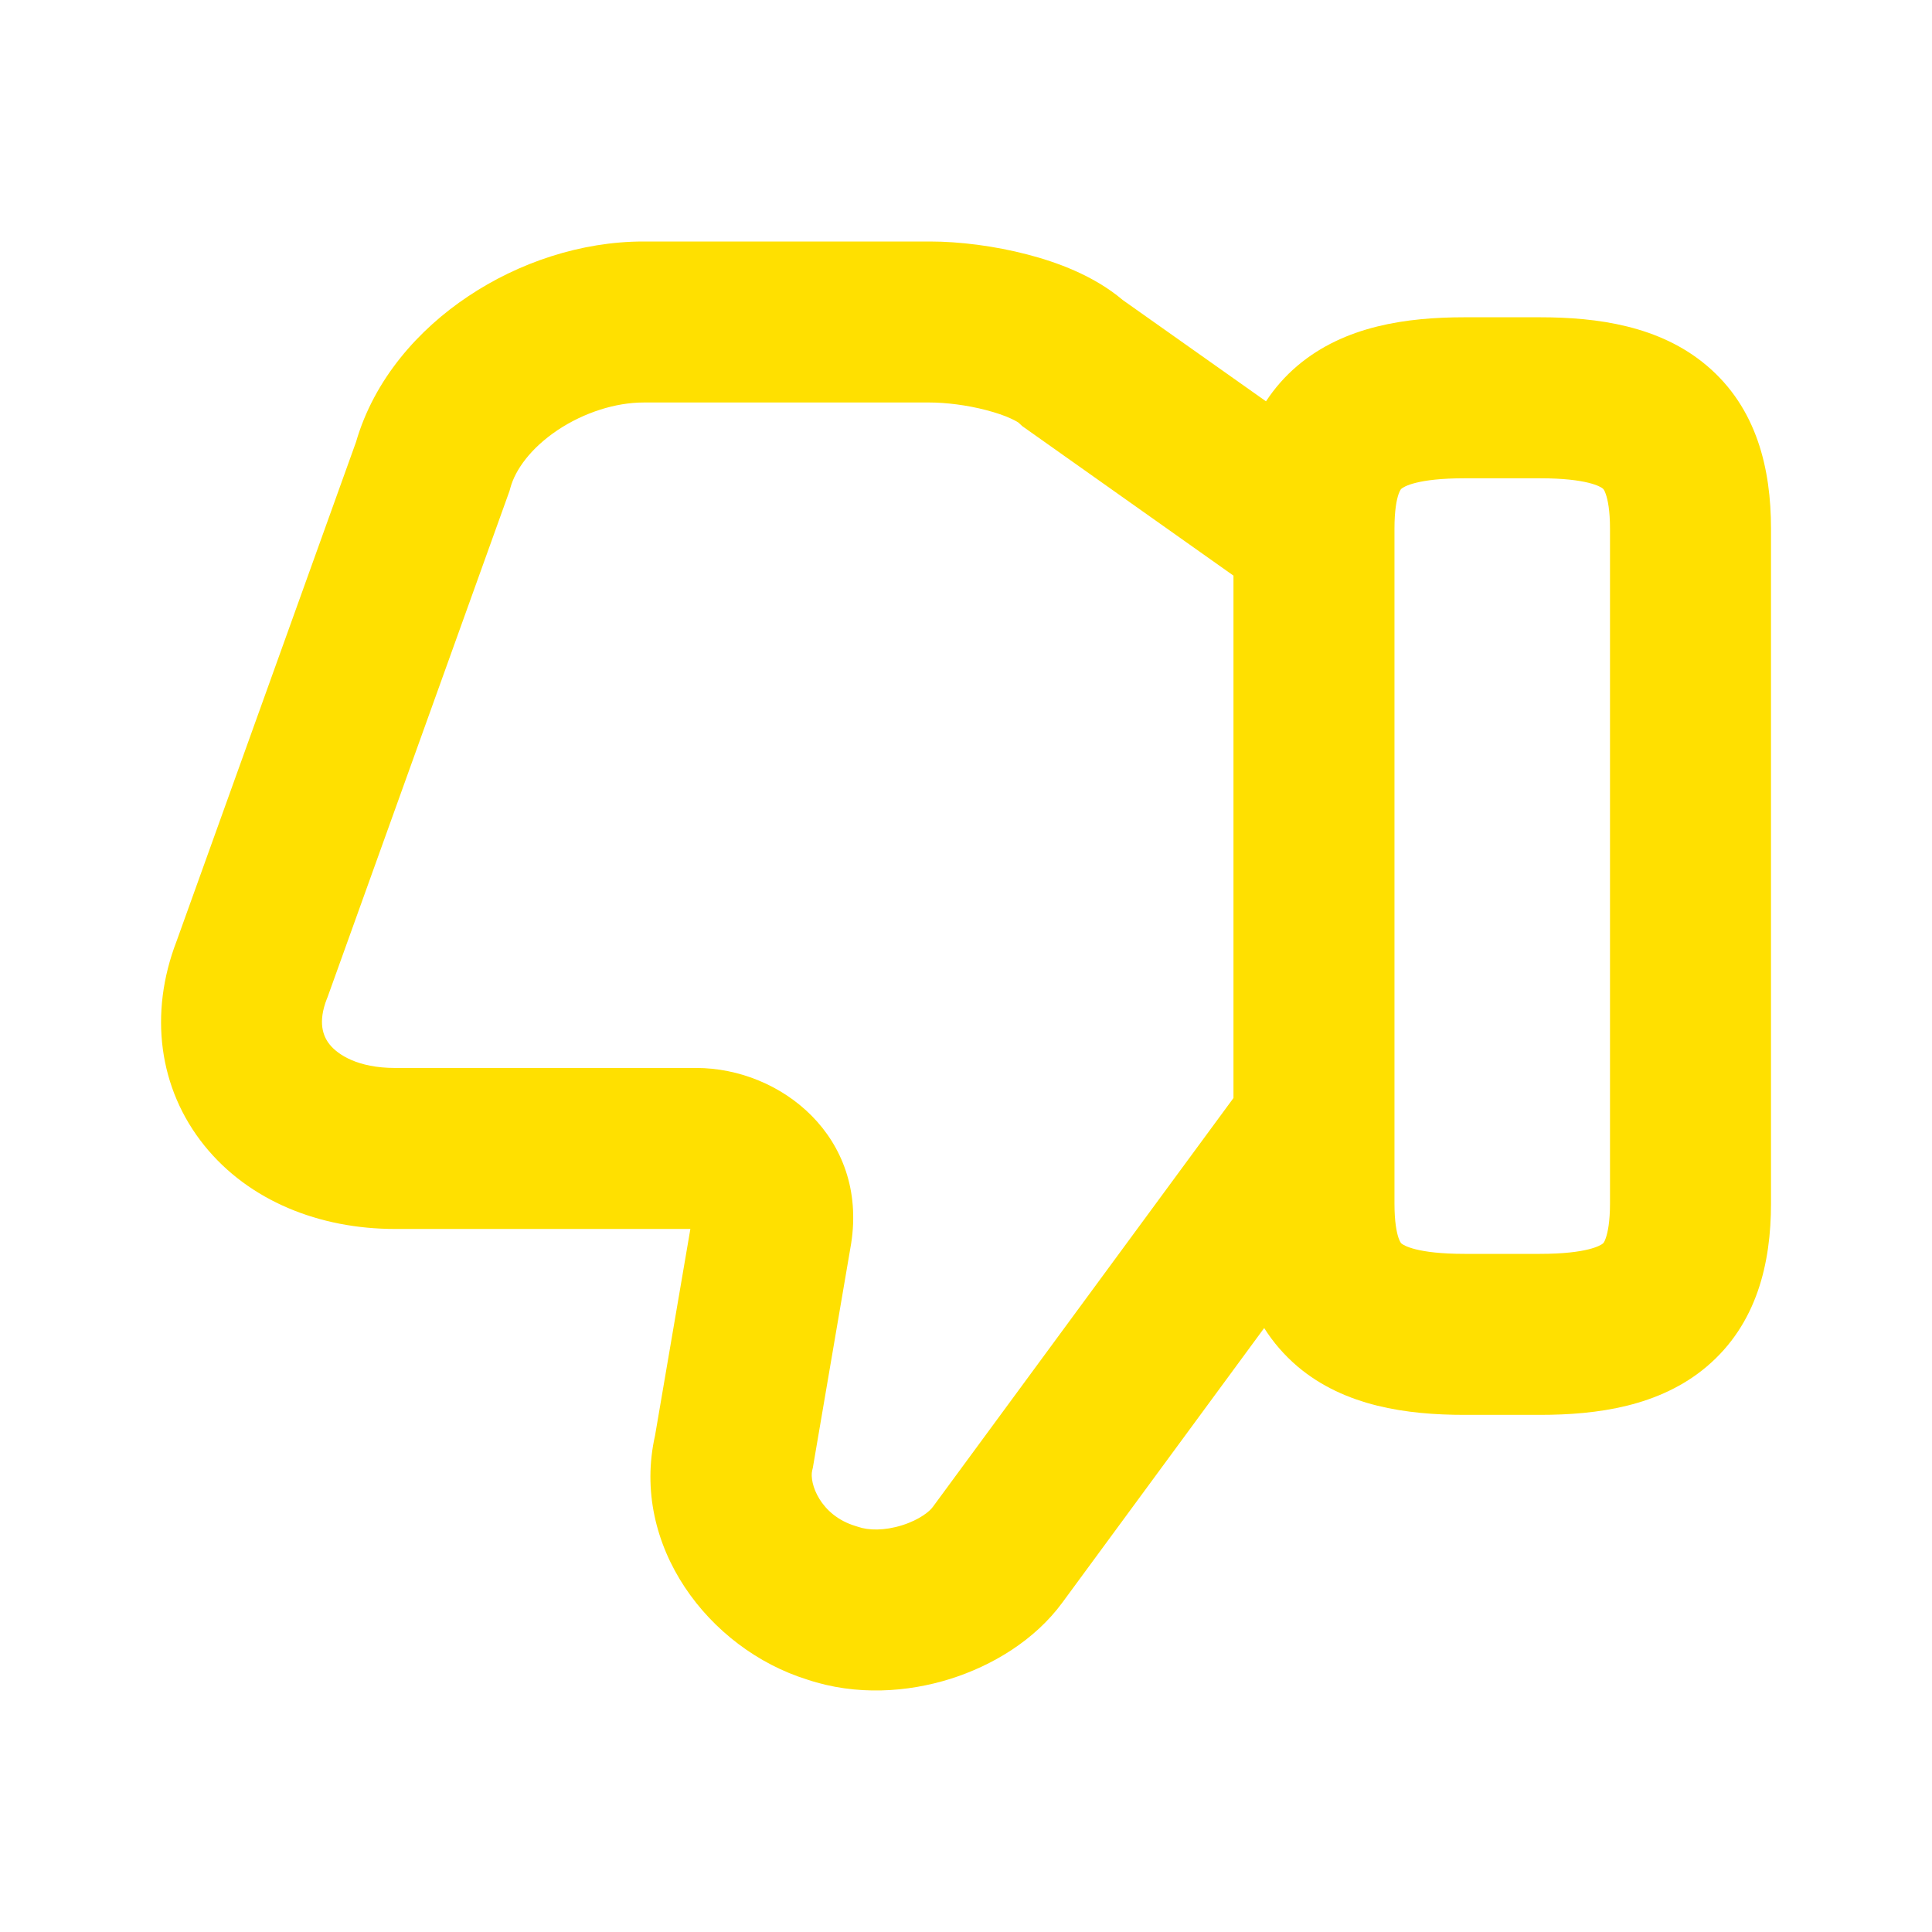 <svg width="18" height="18" viewBox="0 0 18 18" fill="none" xmlns="http://www.w3.org/2000/svg">
<g clip-path="url(#clip0_419_21841)">
<path fill-rule="evenodd" clip-rule="evenodd" d="M7.52 15.648C6.6 15.361 5.872 14.398 6.103 13.374L6.432 11.45L3.681 11.45C2.977 11.45 2.32 11.189 1.904 10.673C1.477 10.143 1.386 9.442 1.645 8.769L3.317 4.118C3.487 3.531 3.9 3.069 4.36 2.762C4.83 2.447 5.412 2.25 5.996 2.25L8.663 2.25C8.939 2.25 9.266 2.291 9.572 2.371C9.842 2.441 10.19 2.566 10.46 2.795L11.795 3.739C11.874 3.619 11.971 3.506 12.091 3.405C12.529 3.036 13.107 2.956 13.645 2.956L14.347 2.956C14.884 2.956 15.463 3.036 15.9 3.405C16.371 3.802 16.5 4.374 16.5 4.925L16.5 11.213C16.5 11.764 16.371 12.335 15.9 12.733C15.463 13.102 14.884 13.182 14.347 13.182L13.645 13.182C13.107 13.182 12.529 13.102 12.091 12.733C11.963 12.624 11.86 12.503 11.778 12.373L9.899 14.929C9.641 15.282 9.244 15.519 8.853 15.642C8.458 15.766 7.979 15.802 7.52 15.648ZM11.492 10.23L11.492 5.363L9.524 3.97L9.491 3.939C9.491 3.939 9.491 3.939 9.491 3.939C9.491 3.939 9.47 3.923 9.417 3.899C9.359 3.872 9.283 3.846 9.192 3.822C9.007 3.773 8.807 3.75 8.663 3.75L5.996 3.75C5.738 3.75 5.443 3.842 5.194 4.008C4.943 4.177 4.801 4.377 4.755 4.545L4.747 4.574L3.05 9.295L3.046 9.304C2.959 9.526 3.01 9.655 3.072 9.732C3.147 9.825 3.332 9.95 3.681 9.95L6.487 9.95C7.275 9.95 8.085 10.593 7.93 11.585L7.929 11.591L7.573 13.675L7.567 13.7C7.539 13.817 7.64 14.117 7.969 14.217L7.982 14.221L7.994 14.225C8.092 14.259 8.24 14.262 8.403 14.211C8.573 14.158 8.666 14.075 8.688 14.043L8.69 14.041L11.492 10.23ZM6.502 11.451C6.502 11.451 6.501 11.451 6.501 11.451L6.502 11.451ZM14.961 11.534C14.979 11.482 15 11.383 15 11.213L15 4.925C15 4.754 14.979 4.656 14.961 4.604C14.947 4.562 14.935 4.553 14.933 4.552C14.933 4.552 14.933 4.552 14.933 4.552C14.915 4.536 14.791 4.456 14.347 4.456L13.645 4.456C13.2 4.456 13.077 4.536 13.059 4.552C13.059 4.552 13.059 4.552 13.059 4.552C13.056 4.553 13.045 4.562 13.03 4.604C13.012 4.656 12.992 4.754 12.992 4.925L12.992 11.213C12.992 11.383 13.012 11.482 13.03 11.534C13.045 11.576 13.056 11.585 13.058 11.586C13.058 11.586 13.058 11.586 13.058 11.586C13.077 11.602 13.2 11.682 13.645 11.682L14.347 11.682C14.791 11.682 14.914 11.602 14.933 11.586C14.933 11.586 14.933 11.586 14.933 11.586C14.935 11.585 14.947 11.576 14.961 11.534Z" fill="#FFE000"/>
</g>
<defs>
<clipPath id="clip0_419_21841">
<rect width="18" height="18" fill="white" transform="translate(18 18) rotate(180)"/>
</clipPath>
</defs>
</svg>
